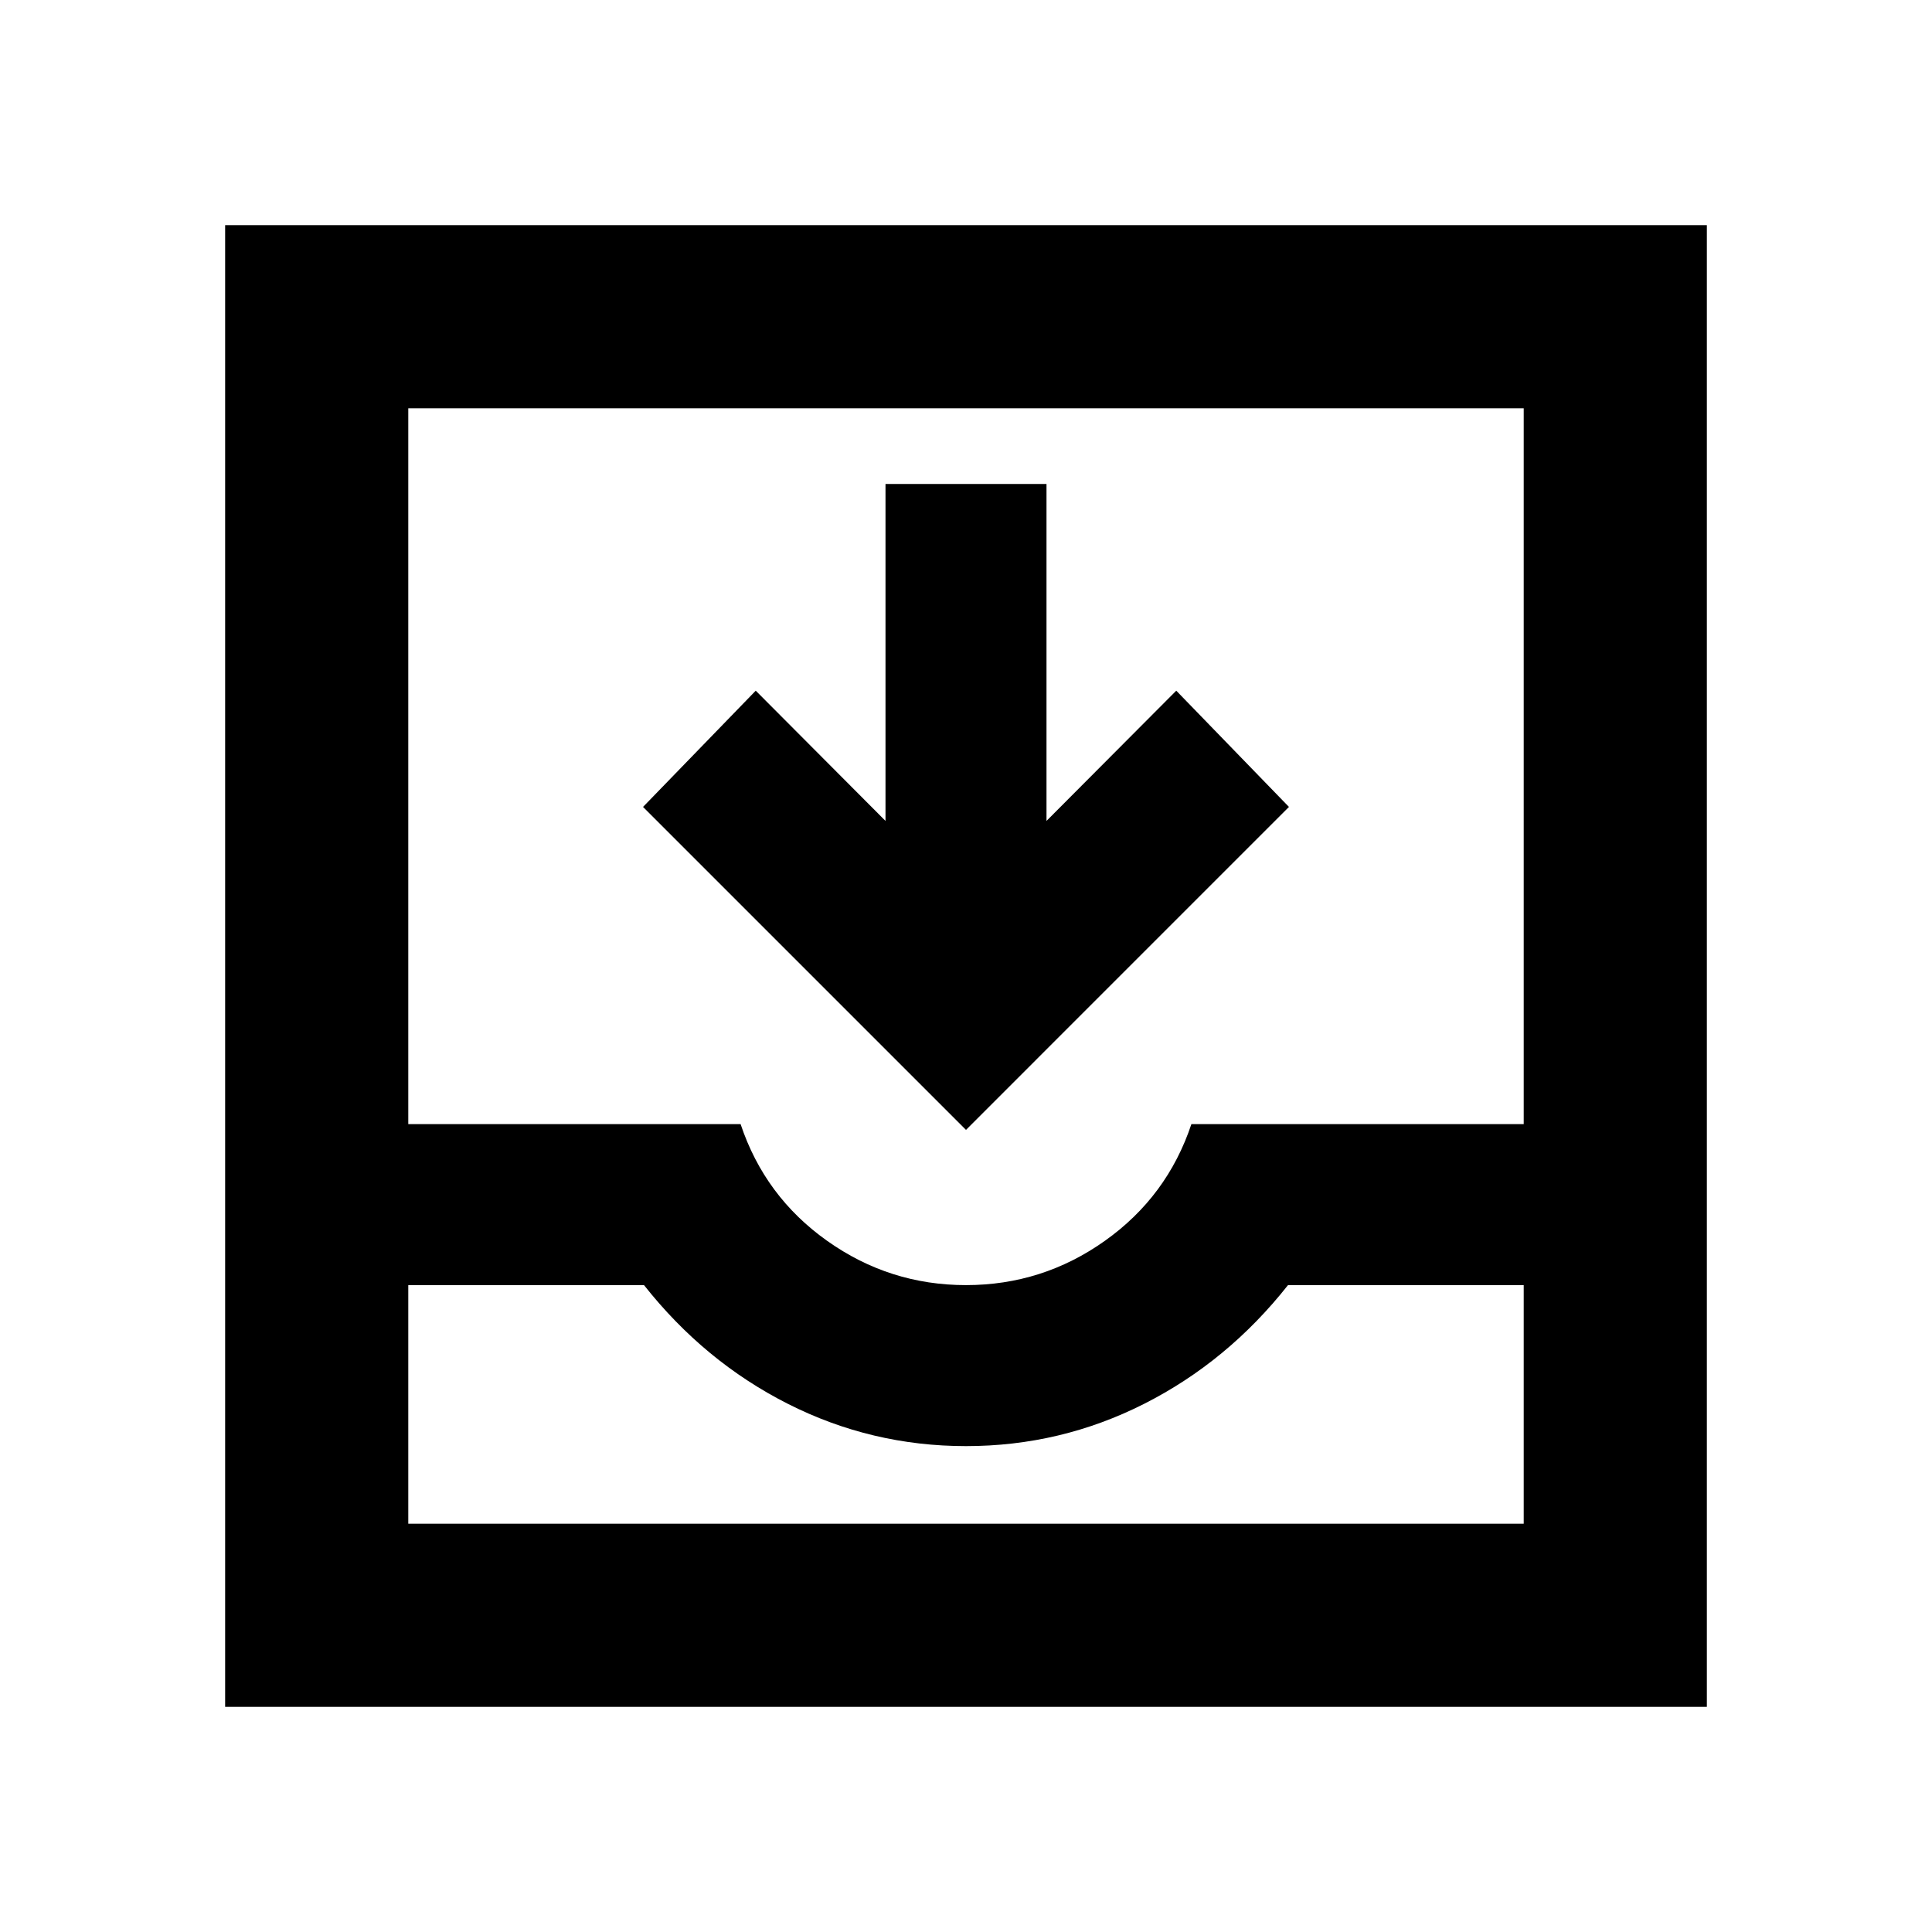 <svg xmlns="http://www.w3.org/2000/svg" height="24" viewBox="0 -960 960 960" width="24"><path d="M480-398.565 319.522-559.043l56-57.761L440-552.087v-167.435h80v167.435l64.478-64.717 56 57.761L480-398.565ZM111.869-111.869v-736.262h736.262v736.262H111.869Zm91.001-91.001h554.26v-118.565H640q-30 38-71.5 59t-88.5 21q-47 0-88.5-21t-71.5-59H202.87v118.565ZM480-321.435q38 0 69-22t43-58h165.13V-757.13H202.87v355.695H368q12 36 43 58t69 22ZM202.87-202.87h554.26-554.26Z"/></svg>